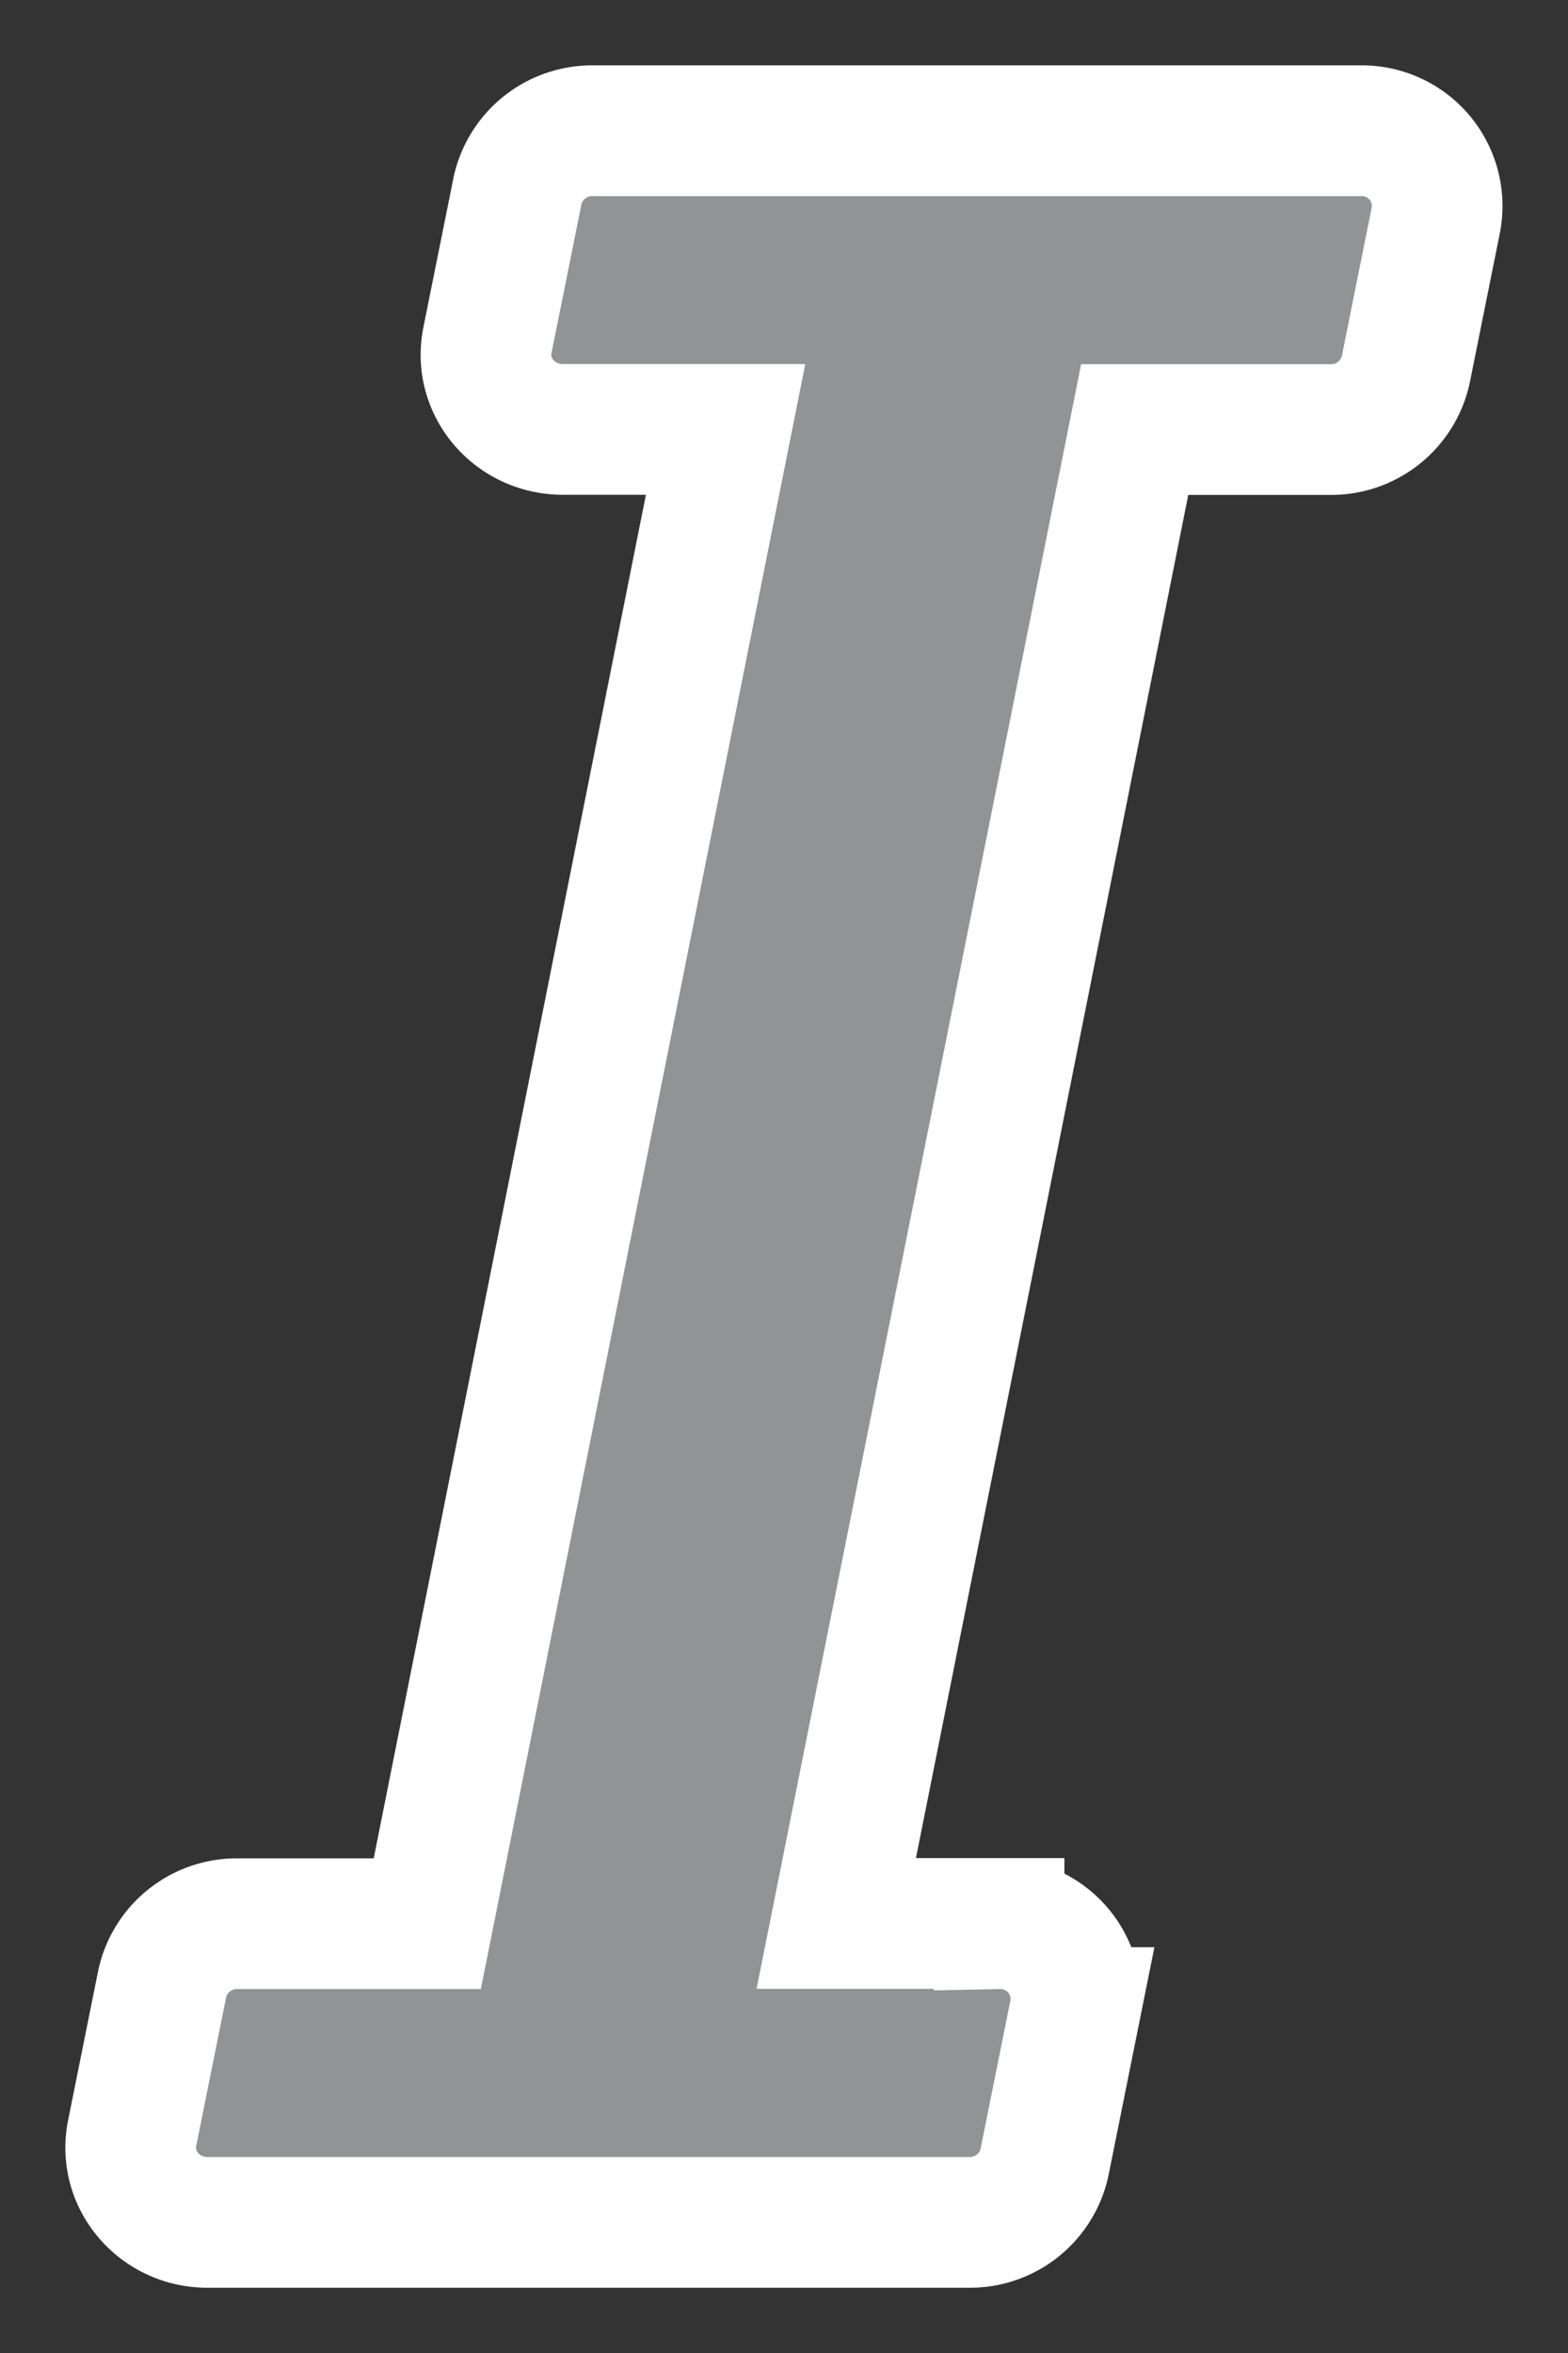 <svg width="12" height="18" xmlns="http://www.w3.org/2000/svg"><rect width="100%" height="100%" fill="#333333" stroke="none"/><path d="M7.646 14.714H6.4L8.684 3.286h1.498a.584.584 0 0 0 .577-.462l.23-1.143A.576.576 0 0 0 10.41 1H4.538a.584.584 0 0 0-.578.462l-.23 1.143c-.07.353.208.68.578.68h1.245L3.27 14.716H1.818a.584.584 0 0 0-.577.461l-.23 1.143c-.07.353.207.681.578.681h5.827a.584.584 0 0 0 .578-.462l.23-1.143a.576.576 0 0 0-.578-.68z" fill="#929395" stroke="#FFF" fill-rule="evenodd"/></svg>